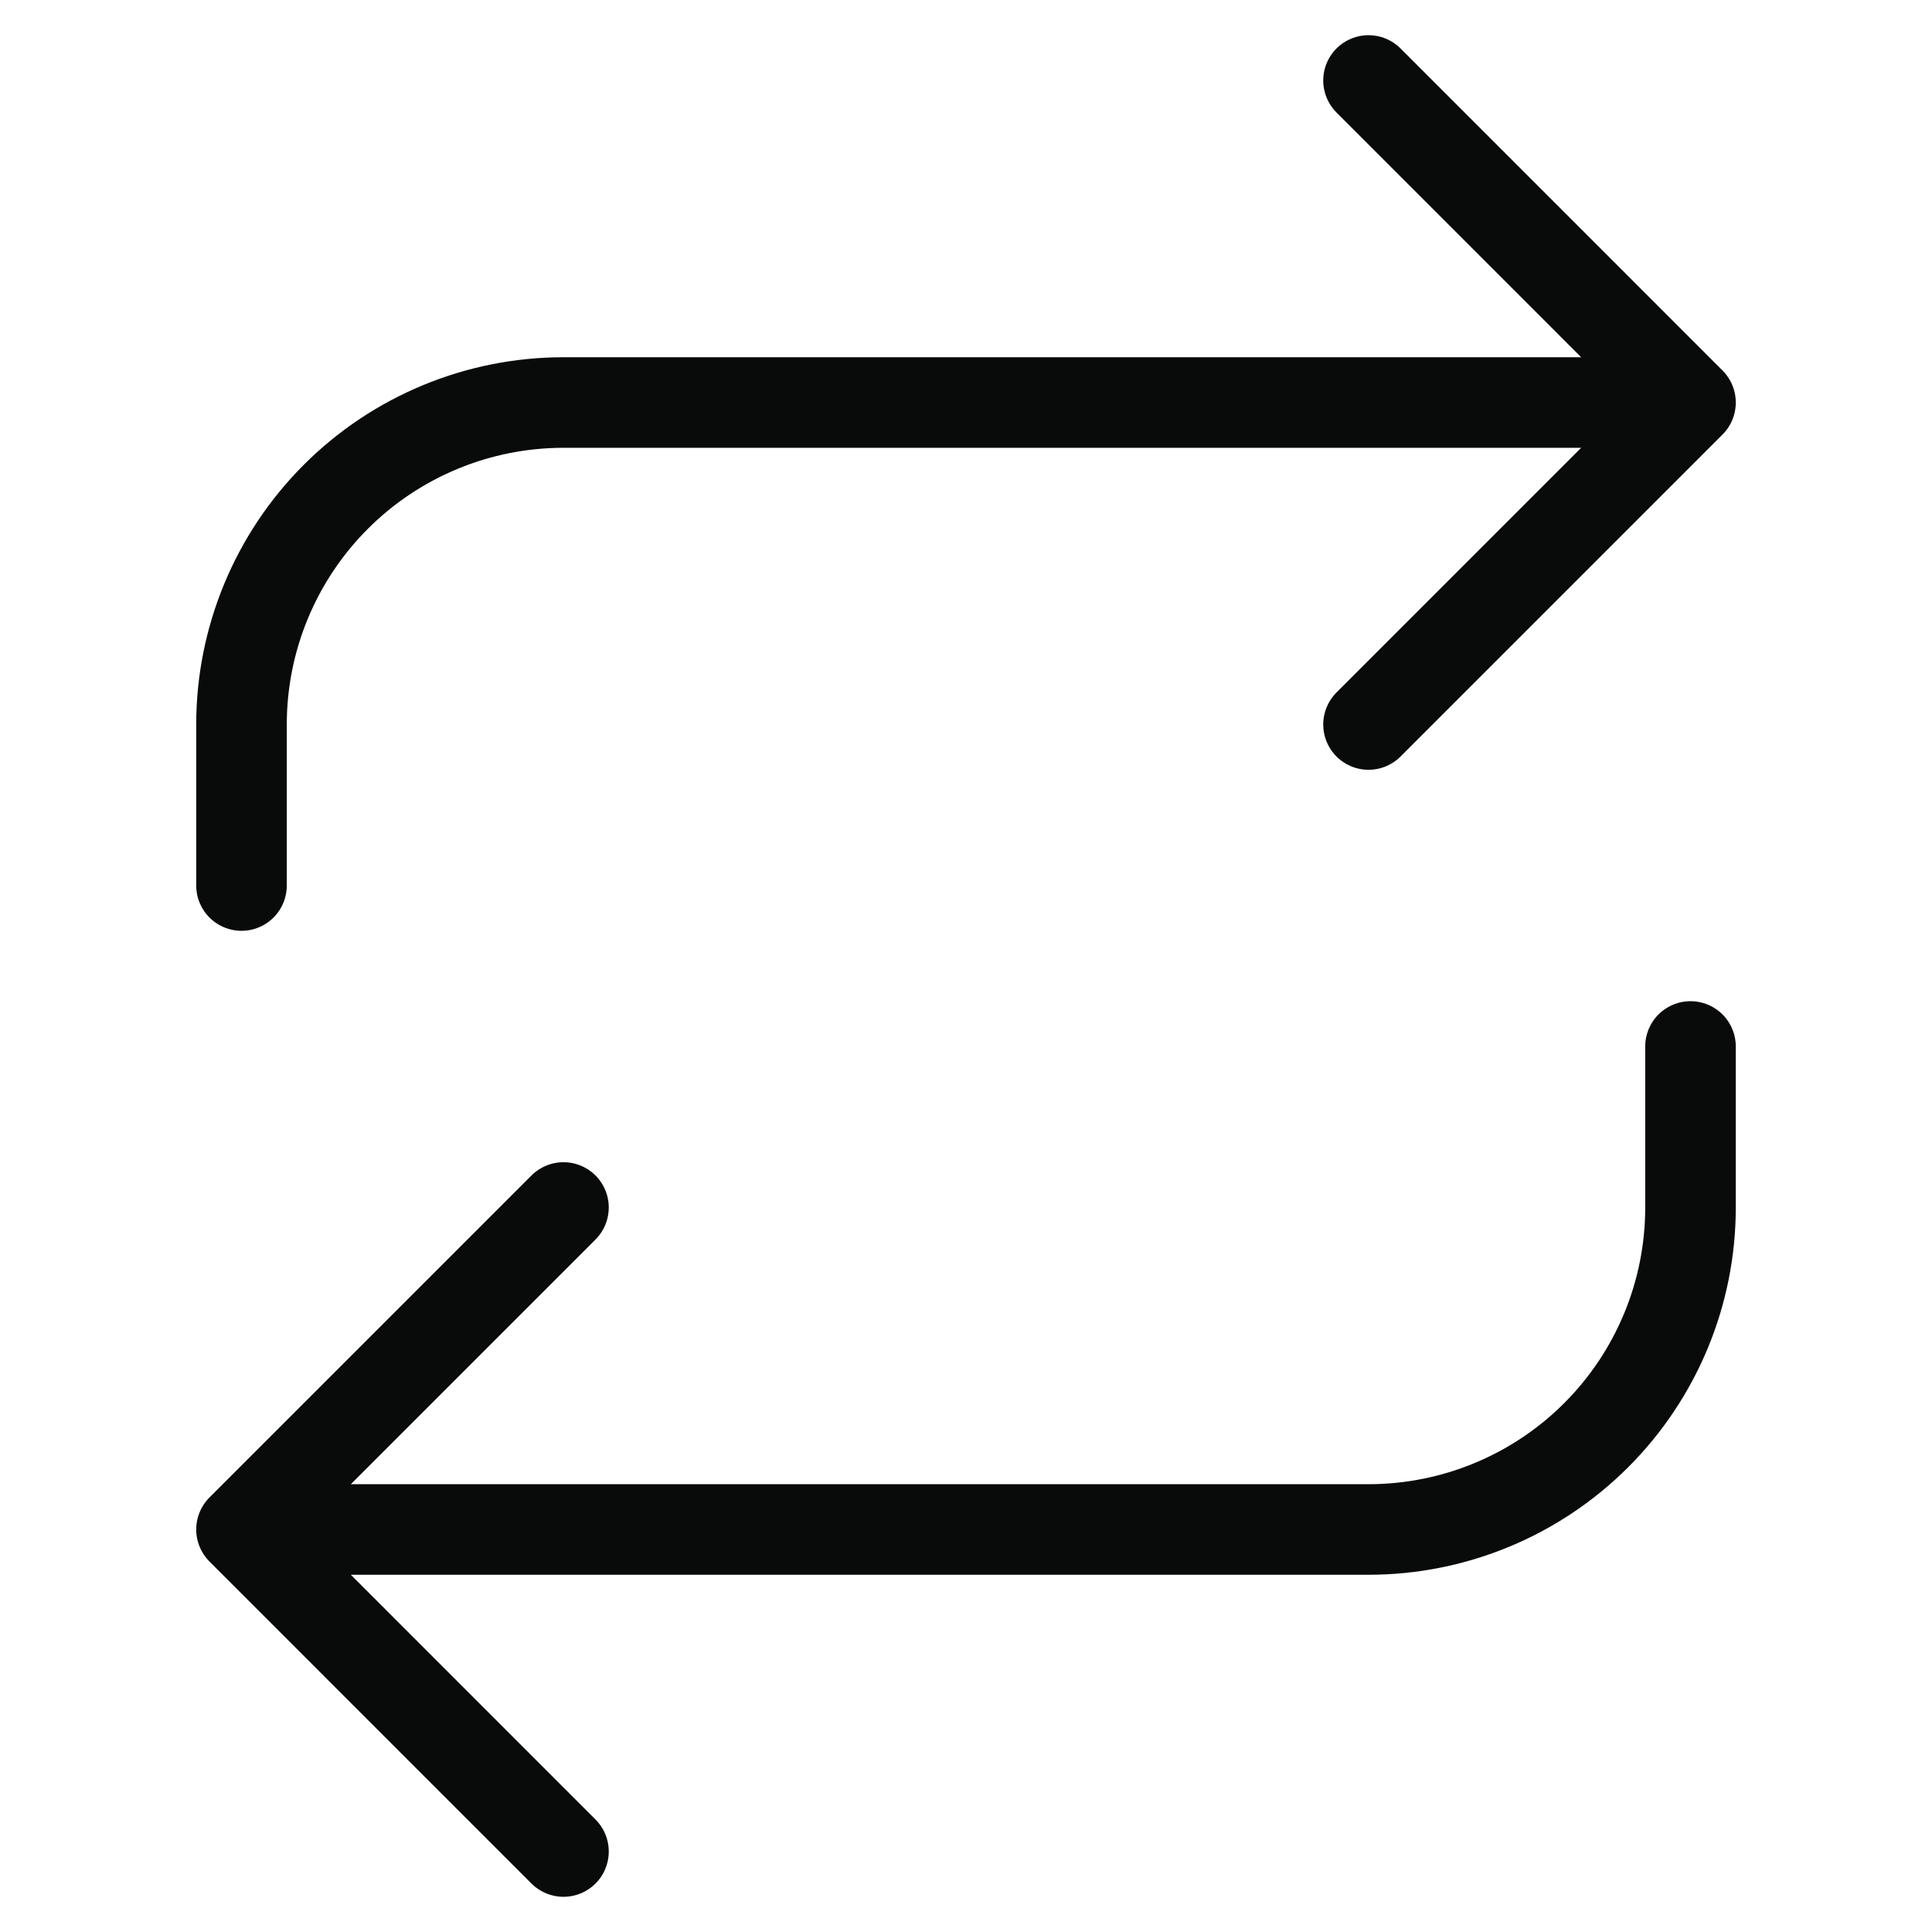 <svg width="32" height="32" viewBox="0 0 32 32" fill="none" xmlns="http://www.w3.org/2000/svg">
<path d="M22.667 1.333L28 6.667M28 6.667L22.667 12M28 6.667H9.333C7.919 6.667 6.562 7.229 5.562 8.229C4.562 9.229 4 10.586 4 12V14.667M9.333 30.667L4 25.333M4 25.333L9.333 20M4 25.333H22.667C24.081 25.333 25.438 24.771 26.438 23.771C27.438 22.771 28 21.415 28 20V17.333" stroke="#090A0A" stroke-width="1.5" stroke-linecap="round" stroke-linejoin="round"/>
</svg>
